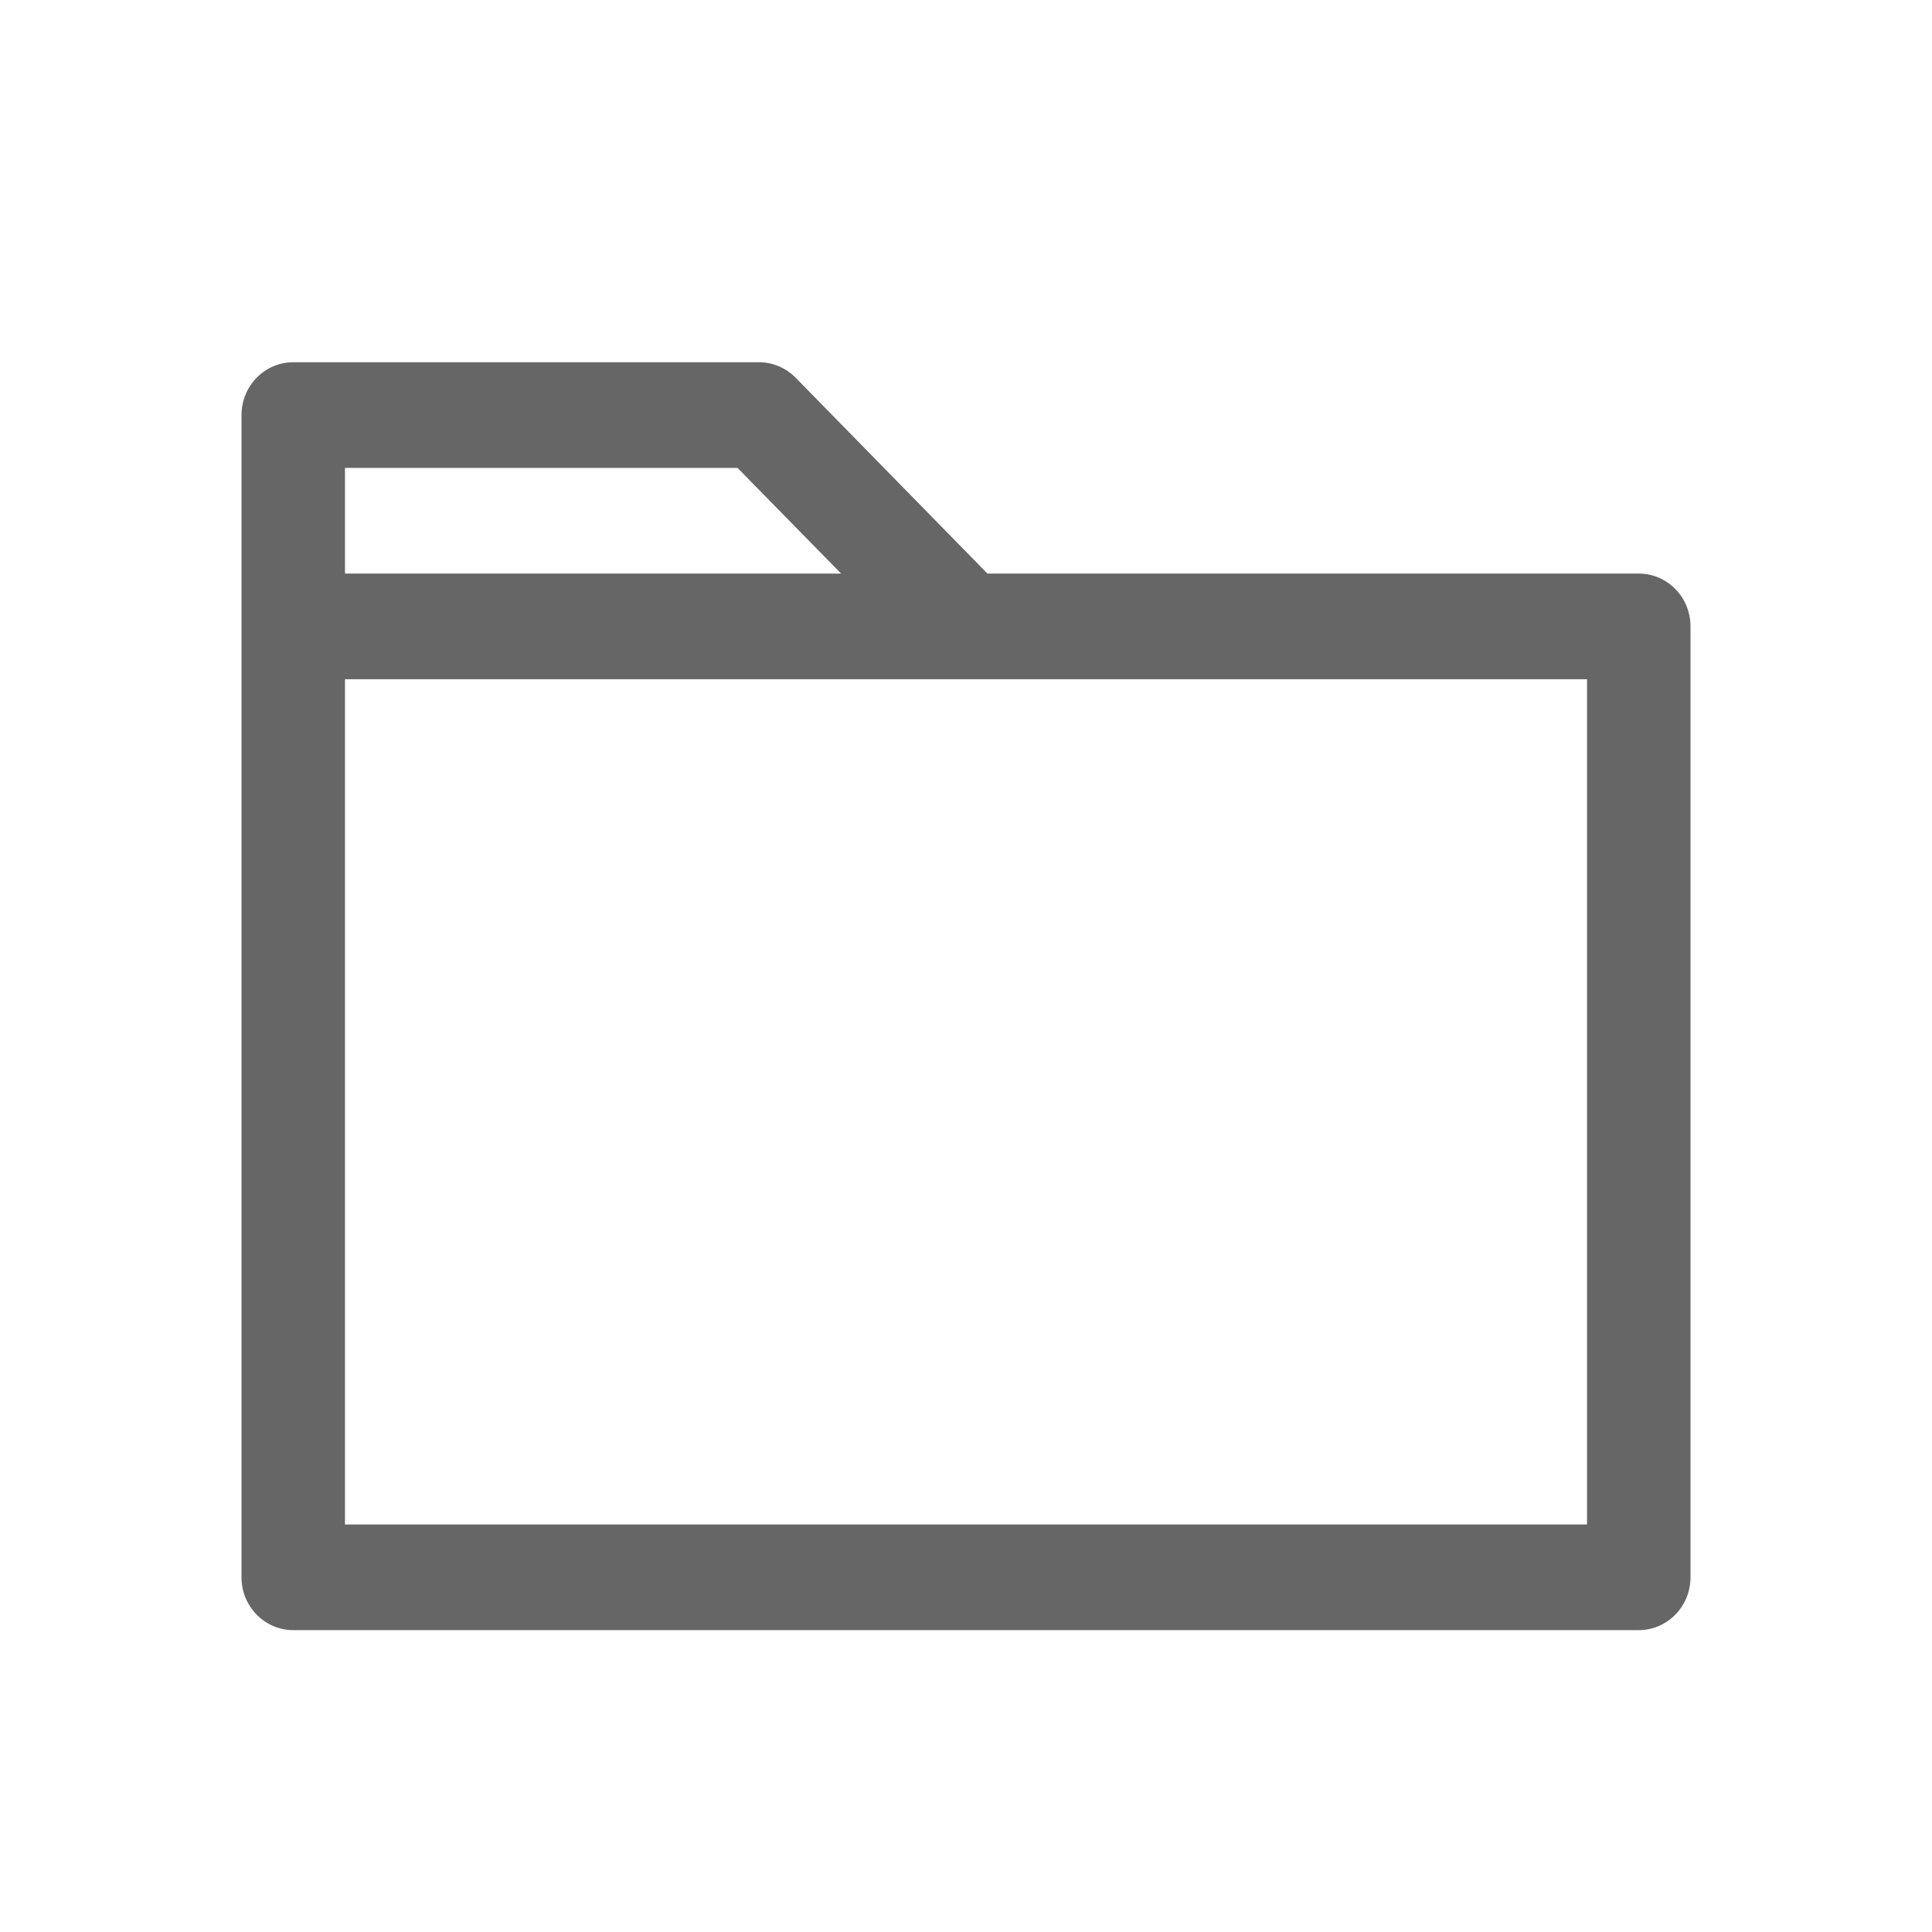 <!--?xml version="1.0" encoding="UTF-8"?-->
<svg width="32px" height="32px" viewBox="0 0 32 32" version="1.1" xmlns="http://www.w3.org/2000/svg" xmlns:xlink="http://www.w3.org/1999/xlink">
    <title>169.文件夹</title>
    <g id="169.文件夹" stroke="none" stroke-width="1" fill="none" fill-rule="evenodd">
        <g id="文件夹" transform="translate(4, 6)" fill="#000000" fill-rule="nonzero">
            <path d="M1.714,3.5 L9.931,3.5 L8.216,1.75 L1.714,1.75 L1.714,3.5 Z M12.355,3.5 L23.143,3.5 C23.616,3.5 24,3.892 24,4.375 L24,20.125 C24,20.608 23.616,21 23.143,21 L0.857,21 C0.384,21 0,20.608 0,20.125 L0,0.875 C0,0.392 0.384,0 0.857,0 L8.571,0 C8.799,0 9.017,0.092 9.178,0.256 L12.355,3.5 Z M1.714,5.25 L1.714,19.25 L22.286,19.25 L22.286,5.25 L1.714,5.25 Z" id="形状" fill="#666666"></path>
        </g>
    </g>
</svg>